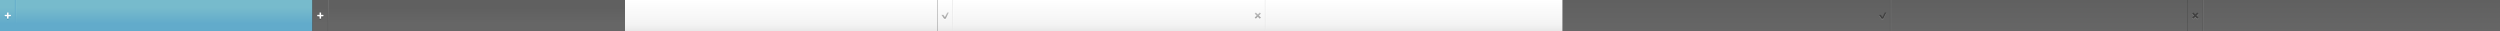 <?xml version="1.0" encoding="UTF-8" standalone="no"?>
<!-- Created with Inkscape (http://www.inkscape.org/) -->
<svg
   xmlns:dc="http://purl.org/dc/elements/1.1/"
   xmlns:cc="http://creativecommons.org/ns#"
   xmlns:rdf="http://www.w3.org/1999/02/22-rdf-syntax-ns#"
   xmlns:svg="http://www.w3.org/2000/svg"
   xmlns="http://www.w3.org/2000/svg"
   xmlns:xlink="http://www.w3.org/1999/xlink"
   xmlns:sodipodi="http://sodipodi.sourceforge.net/DTD/sodipodi-0.dtd"
   xmlns:inkscape="http://www.inkscape.org/namespaces/inkscape"
   width="3200"
   height="40"
   id="svg3509"
   sodipodi:version="0.32"
   inkscape:version="0.46"
   version="1.0"
   sodipodi:docname="buttons.svg"
   inkscape:output_extension="org.inkscape.output.svg.inkscape"
   inkscape:export-filename="/home/devseed/d7/profiles/reliefweb/themes/rubik/images/buttons.png"
   inkscape:export-xdpi="90"
   inkscape:export-ydpi="90">
  <rect width="100%" height="100%" fill="#333333" stroke="none"/>
  <defs
     id="defs3511">
    <linearGradient
       inkscape:collect="always"
       id="linearGradient4086">
      <stop
         style="stop-color:#ffffff;stop-opacity:1;"
         offset="0"
         id="stop4088" />
      <stop
         style="stop-color:#ffffff;stop-opacity:0;"
         offset="1"
         id="stop4090" />
    </linearGradient>
    <linearGradient
       inkscape:collect="always"
       xlink:href="#linearGradient3157"
       id="linearGradient3456"
       gradientUnits="userSpaceOnUse"
       gradientTransform="matrix(1,0,0,0.125,1.6699219e-5,-210)"
       x1="800"
       y1="1680"
       x2="800"
       y2="2000" />
    <linearGradient
       inkscape:collect="always"
       xlink:href="#linearGradient3233"
       id="linearGradient3176"
       x1="20"
       y1="80"
       x2="20"
       y2="40"
       gradientUnits="userSpaceOnUse"
       gradientTransform="matrix(20,0,0,1,2000,-40)" />
    <linearGradient
       inkscape:collect="always"
       id="linearGradient3182">
      <stop
         style="stop-color:#77bbcc;stop-opacity:1"
         offset="0"
         id="stop3184" />
      <stop
         style="stop-color:#62abcb;stop-opacity:1"
         offset="1"
         id="stop3186" />
    </linearGradient>
    <linearGradient
       inkscape:collect="always"
       xlink:href="#linearGradient3182"
       id="linearGradient2641"
       gradientUnits="userSpaceOnUse"
       gradientTransform="translate(1.6699219e-5,-70)"
       x1="400"
       y1="80"
       x2="400"
       y2="100" />
    <linearGradient
       inkscape:collect="always"
       xlink:href="#linearGradient3233"
       id="linearGradient2645"
       gradientUnits="userSpaceOnUse"
       gradientTransform="translate(400,-110)"
       x1="400"
       y1="80"
       x2="400"
       y2="100" />
    <linearGradient
       inkscape:collect="always"
       id="linearGradient3436">
      <stop
         style="stop-color:#80c0d0;stop-opacity:1;"
         offset="0"
         id="stop3438" />
      <stop
         style="stop-color:#80c0d0;stop-opacity:0;"
         offset="1"
         id="stop3440" />
    </linearGradient>
    <linearGradient
       inkscape:collect="always"
       xlink:href="#linearGradient3436"
       id="linearGradient3442"
       x1="21"
       y1="220"
       x2="21"
       y2="240"
       gradientUnits="userSpaceOnUse"
       gradientTransform="translate(1.6699219e-5,-210)" />
    <linearGradient
       inkscape:collect="always"
       id="linearGradient3448">
      <stop
         style="stop-color:#6f6f6f;stop-opacity:1;"
         offset="0"
         id="stop3450" />
      <stop
         style="stop-color:#6f6f6f;stop-opacity:0;"
         offset="1"
         id="stop3452" />
    </linearGradient>
    <linearGradient
       inkscape:collect="always"
       xlink:href="#linearGradient3448"
       id="linearGradient3454"
       x1="21"
       y1="240"
       x2="21"
       y2="260"
       gradientUnits="userSpaceOnUse"
       gradientTransform="translate(400,-230)" />
    <linearGradient
       inkscape:collect="always"
       xlink:href="#linearGradient3157"
       id="linearGradient3462"
       gradientUnits="userSpaceOnUse"
       gradientTransform="matrix(1,0,0,0.125,400,-210)"
       x1="800"
       y1="1680"
       x2="800"
       y2="2000" />
    <linearGradient
       inkscape:collect="always"
       xlink:href="#linearGradient3233"
       id="linearGradient3464"
       gradientUnits="userSpaceOnUse"
       gradientTransform="matrix(20,0,0,1,2400,-40)"
       x1="20"
       y1="80"
       x2="20"
       y2="40" />
    <linearGradient
       inkscape:collect="always"
       id="linearGradient3233">
      <stop
         style="stop-color:#666666;stop-opacity:1;"
         offset="0"
         id="stop3235" />
      <stop
         style="stop-color:#606060;stop-opacity:1"
         offset="1"
         id="stop3237" />
    </linearGradient>
    <linearGradient
       inkscape:collect="always"
       xlink:href="#linearGradient3233"
       id="linearGradient3468"
       gradientUnits="userSpaceOnUse"
       gradientTransform="matrix(20,0,0,1,2800,-40)"
       x1="20"
       y1="80"
       x2="20"
       y2="40" />
    <linearGradient
       id="linearGradient3157">
      <stop
         style="stop-color:#ffffff;stop-opacity:1"
         offset="0"
         id="stop3159" />
      <stop
         id="stop3248"
         offset="0.8"
         style="stop-color:#f3f3f3;stop-opacity:1;" />
      <stop
         style="stop-color:#e8e8e8;stop-opacity:1"
         offset="1"
         id="stop3161" />
    </linearGradient>
    <linearGradient
       inkscape:collect="always"
       xlink:href="#linearGradient3157"
       id="linearGradient3472"
       gradientUnits="userSpaceOnUse"
       gradientTransform="matrix(1,0,0,0.125,800,-210)"
       x1="800"
       y1="1680"
       x2="800"
       y2="2000" />
    <linearGradient
       inkscape:collect="always"
       xlink:href="#linearGradient3478"
       id="linearGradient3484"
       x1="1214.5"
       y1="234"
       x2="1214.5"
       y2="226"
       gradientUnits="userSpaceOnUse"
       gradientTransform="translate(1.6699219e-5,-210)" />
    <linearGradient
       inkscape:collect="always"
       id="linearGradient3478">
      <stop
         style="stop-color:#a0a0a0;stop-opacity:1"
         offset="0"
         id="stop3480" />
      <stop
         style="stop-color:#c0c0c0;stop-opacity:1"
         offset="1"
         id="stop3482" />
    </linearGradient>
    <linearGradient
       inkscape:collect="always"
       xlink:href="#linearGradient3478"
       id="linearGradient3507"
       gradientUnits="userSpaceOnUse"
       gradientTransform="translate(400.5,-1.2e-6)"
       x1="1214.5"
       y1="234"
       x2="1214.5"
       y2="226" />
    <inkscape:perspective
       sodipodi:type="inkscape:persp3d"
       inkscape:vp_x="0 : 526.18109 : 1"
       inkscape:vp_y="0 : 1000 : 0"
       inkscape:vp_z="744.09448 : 526.18109 : 1"
       inkscape:persp3d-origin="372.04724 : 350.78739 : 1"
       id="perspective3517" />
    <linearGradient
       inkscape:collect="always"
       xlink:href="#linearGradient4086"
       id="linearGradient4092"
       x1="1220.5"
       y1="0"
       x2="1220.5"
       y2="40"
       gradientUnits="userSpaceOnUse" />
    <linearGradient
       inkscape:collect="always"
       xlink:href="#linearGradient4086"
       id="linearGradient4098"
       gradientUnits="userSpaceOnUse"
       x1="1220.5"
       y1="0"
       x2="1220.5"
       y2="40"
       gradientTransform="translate(400,6.7834472e-8)" />
    <linearGradient
       inkscape:collect="always"
       xlink:href="#linearGradient4086"
       id="linearGradient4164"
       gradientUnits="userSpaceOnUse"
       gradientTransform="translate(1600,6.7834472e-8)"
       x1="1220.5"
       y1="0"
       x2="1220.5"
       y2="40" />
  </defs>
  <sodipodi:namedview
     id="base"
     pagecolor="#ffffff"
     bordercolor="#666666"
     borderopacity="1.0"
     gridtolerance="10000"
     guidetolerance="10"
     objecttolerance="10"
     inkscape:pageopacity="0.0"
     inkscape:pageshadow="2"
     inkscape:zoom="1"
     inkscape:cx="364.75821"
     inkscape:cy="-17.137115"
     inkscape:document-units="px"
     inkscape:current-layer="layer1"
     showgrid="false"
     showguides="true"
     inkscape:guide-bbox="true">
    <inkscape:grid
       type="xygrid"
       id="grid3571"
       visible="true"
       enabled="true" />
  </sodipodi:namedview>
  <g
     inkscape:label="Layer 1"
     inkscape:groupmode="layer"
     id="layer1">
    <rect
       y="0"
       x="800"
       height="40"
       width="400"
       id="rect2386"
       style="opacity:1;fill:url(#linearGradient3456);fill-opacity:1;fill-rule:nonzero;stroke:none;stroke-width:2;stroke-linecap:round;stroke-linejoin:miter;marker:none;marker-start:none;marker-mid:none;marker-end:none;stroke-miterlimit:4;stroke-dasharray:none;stroke-dashoffset:0;stroke-opacity:1;visibility:visible;display:inline;overflow:visible;enable-background:accumulate" />
    <rect
       style="opacity:1;fill:url(#linearGradient3176);fill-opacity:1;stroke:none;stroke-width:2;stroke-linecap:round;stroke-linejoin:miter;stroke-miterlimit:4;stroke-dasharray:none;stroke-dashoffset:0;stroke-opacity:1"
       id="rect3166"
       width="400"
       height="40"
       x="2000"
       y="0" />
    <rect
       style="opacity:1;fill:url(#linearGradient2641);fill-opacity:1;fill-rule:nonzero;stroke:none;stroke-width:2;stroke-linecap:round;stroke-linejoin:miter;marker:none;marker-start:none;marker-mid:none;marker-end:none;stroke-miterlimit:4;stroke-dasharray:none;stroke-dashoffset:0;stroke-opacity:1;visibility:visible;display:inline;overflow:visible;enable-background:accumulate"
       id="rect2639"
       width="400"
       height="40"
       x="0"
       y="1.717168e-14"
       ry="0" />
    <rect
       ry="0"
       y="-40"
       x="400"
       height="40"
       width="400"
       id="rect2643"
       style="opacity:1;fill:url(#linearGradient2645);fill-opacity:1;fill-rule:nonzero;stroke:none;stroke-width:2;stroke-linecap:round;stroke-linejoin:miter;marker:none;marker-start:none;marker-mid:none;marker-end:none;stroke-miterlimit:4;stroke-dasharray:none;stroke-dashoffset:0;stroke-opacity:1;visibility:visible;display:inline;overflow:visible;enable-background:accumulate"
       transform="scale(1,-1)" />
    <path
       id="path3428"
       d="M 9.5,17 C 9.223,17 9,17.223 9,17.5 L 9,20 L 6.5,20 C 6.223,20 6,20.223 6,20.5 L 6,21.5 C 6,21.777 6.223,22 6.5,22 L 9,22 L 9,24.5 C 9,24.777 9.223,25 9.5,25 L 10.5,25 C 10.777,25 11,24.777 11,24.5 L 11,22 L 13.5,22 C 13.777,22 14,21.777 14,21.5 L 14,20.5 C 14,20.223 13.777,20 13.5,20 L 11,20 L 11,17.5 C 11,17.223 10.777,17 10.5,17 L 9.5,17 z"
       style="opacity:1;fill:#3388aa;fill-opacity:1;fill-rule:nonzero;stroke:none;stroke-width:2;stroke-linecap:round;stroke-linejoin:miter;marker:none;marker-start:none;marker-mid:none;marker-end:none;stroke-miterlimit:4;stroke-dasharray:none;stroke-dashoffset:0;stroke-opacity:1;visibility:visible;display:inline;overflow:visible;enable-background:accumulate" />
    <path
       style="opacity:1;fill:#ffffff;fill-opacity:1;fill-rule:nonzero;stroke:none;stroke-width:2;stroke-linecap:round;stroke-linejoin:miter;marker:none;marker-start:none;marker-mid:none;marker-end:none;stroke-miterlimit:4;stroke-dasharray:none;stroke-dashoffset:0;stroke-opacity:1;visibility:visible;display:inline;overflow:visible;enable-background:accumulate"
       d="M 9.5,16 C 9.223,16 9,16.223 9,16.5 L 9,19 L 6.5,19 C 6.223,19 6,19.223 6,19.5 L 6,20.5 C 6,20.777 6.223,21 6.5,21 L 9,21 L 9,23.5 C 9,23.777 9.223,24 9.5,24 L 10.5,24 C 10.777,24 11,23.777 11,23.5 L 11,21 L 13.5,21 C 13.777,21 14,20.777 14,20.5 L 14,19.5 C 14,19.223 13.777,19 13.5,19 L 11,19 L 11,16.5 C 11,16.223 10.777,16 10.5,16 L 9.5,16 z"
       id="rect3421" />
    <path
       style="opacity:1;fill:#404040;fill-opacity:1;fill-rule:nonzero;stroke:none;stroke-width:2;stroke-linecap:round;stroke-linejoin:miter;marker:none;marker-start:none;marker-mid:none;marker-end:none;stroke-miterlimit:4;stroke-dasharray:none;stroke-dashoffset:0;stroke-opacity:1;visibility:visible;display:inline;overflow:visible;enable-background:accumulate"
       d="M 409.5,17 C 409.223,17 409,17.223 409,17.5 L 409,20 L 406.5,20 C 406.223,20 406,20.223 406,20.5 L 406,21.5 C 406,21.777 406.223,22 406.5,22 L 409,22 L 409,24.5 C 409,24.777 409.223,25 409.5,25 L 410.5,25 C 410.777,25 411,24.777 411,24.5 L 411,22 L 413.5,22 C 413.777,22 414,21.777 414,21.5 L 414,20.5 C 414,20.223 413.777,20 413.5,20 L 411,20 L 411,17.5 C 411,17.223 410.777,17 410.5,17 L 409.5,17 z"
       id="path3430" />
    <path
       id="path3426"
       d="M 409.5,16 C 409.223,16 409,16.223 409,16.5 L 409,19 L 406.5,19 C 406.223,19 406,19.223 406,19.5 L 406,20.5 C 406,20.777 406.223,21 406.5,21 L 409,21 L 409,23.5 C 409,23.777 409.223,24 409.5,24 L 410.5,24 C 410.777,24 411,23.777 411,23.5 L 411,21 L 413.5,21 C 413.777,21 414,20.777 414,20.5 L 414,19.5 C 414,19.223 413.777,19 413.5,19 L 411,19 L 411,16.5 C 411,16.223 410.777,16 410.5,16 L 409.5,16 z"
       style="opacity:1;fill:#ffffff;fill-opacity:1;fill-rule:nonzero;stroke:none;stroke-width:2;stroke-linecap:round;stroke-linejoin:miter;marker:none;marker-start:none;marker-mid:none;marker-end:none;stroke-miterlimit:4;stroke-dasharray:none;stroke-dashoffset:0;stroke-opacity:1;visibility:visible;display:inline;overflow:visible;enable-background:accumulate" />
    <rect
       style="opacity:1;fill:url(#linearGradient3442);fill-opacity:1;fill-rule:nonzero;stroke:none;stroke-width:2;stroke-linecap:round;stroke-linejoin:miter;marker:none;marker-start:none;marker-mid:none;marker-end:none;stroke-miterlimit:4;stroke-dasharray:none;stroke-dashoffset:0;stroke-opacity:1;visibility:visible;display:inline;overflow:visible;enable-background:accumulate"
       id="rect3432"
       width="1"
       height="40"
       x="20"
       y="4.3819111e-15" />
    <rect
       y="4.3819111e-15"
       x="19"
       height="40"
       width="1"
       id="rect3434"
       style="opacity:1;fill:#62abcb;fill-opacity:1;fill-rule:nonzero;stroke:none;stroke-width:2;stroke-linecap:round;stroke-linejoin:miter;marker:none;marker-start:none;marker-mid:none;marker-end:none;stroke-miterlimit:4;stroke-dasharray:none;stroke-dashoffset:0;stroke-opacity:1;visibility:visible;display:inline;overflow:visible;enable-background:accumulate" />
    <rect
       style="opacity:1;fill:#606060;fill-opacity:1;fill-rule:nonzero;stroke:none;stroke-width:2;stroke-linecap:round;stroke-linejoin:miter;marker:none;marker-start:none;marker-mid:none;marker-end:none;stroke-miterlimit:4;stroke-dasharray:none;stroke-dashoffset:0;stroke-opacity:1;visibility:visible;display:inline;overflow:visible;enable-background:accumulate"
       id="rect3444"
       width="1"
       height="40"
       x="419"
       y="4.3819111e-15" />
    <rect
       y="4.3819111e-15"
       x="420"
       height="40"
       width="1"
       id="rect3446"
       style="opacity:1;fill:url(#linearGradient3454);fill-opacity:1;fill-rule:nonzero;stroke:none;stroke-width:2;stroke-linecap:round;stroke-linejoin:miter;marker:none;marker-start:none;marker-mid:none;marker-end:none;stroke-miterlimit:4;stroke-dasharray:none;stroke-dashoffset:0;stroke-opacity:1;visibility:visible;display:inline;overflow:visible;enable-background:accumulate" />
    <rect
       style="opacity:1;fill:url(#linearGradient3462);fill-opacity:1;fill-rule:nonzero;stroke:none;stroke-width:2;stroke-linecap:round;stroke-linejoin:miter;marker:none;marker-start:none;marker-mid:none;marker-end:none;stroke-miterlimit:4;stroke-dasharray:none;stroke-dashoffset:0;stroke-opacity:1;visibility:visible;display:inline;overflow:visible;enable-background:accumulate"
       id="rect3458"
       width="400"
       height="40"
       x="1200"
       y="0" />
    <rect
       y="0"
       x="2400"
       height="40"
       width="400"
       id="rect3460"
       style="opacity:1;fill:url(#linearGradient3464);fill-opacity:1;stroke:none;stroke-width:2;stroke-linecap:round;stroke-linejoin:miter;stroke-miterlimit:4;stroke-dasharray:none;stroke-dashoffset:0;stroke-opacity:1" />
    <rect
       style="opacity:1;fill:url(#linearGradient3468);fill-opacity:1;stroke:none;stroke-width:2;stroke-linecap:round;stroke-linejoin:miter;stroke-miterlimit:4;stroke-dasharray:none;stroke-dashoffset:0;stroke-opacity:1"
       id="rect3466"
       width="400"
       height="40"
       x="2800"
       y="0" />
    <rect
       y="0"
       x="1600"
       height="40"
       width="400"
       id="rect3470"
       style="opacity:1;fill:url(#linearGradient3472);fill-opacity:1;fill-rule:nonzero;stroke:none;stroke-width:2;stroke-linecap:round;stroke-linejoin:miter;marker:none;marker-start:none;marker-mid:none;marker-end:none;stroke-miterlimit:4;stroke-dasharray:none;stroke-dashoffset:0;stroke-opacity:1;visibility:visible;display:inline;overflow:visible;enable-background:accumulate" />
    <path
       sodipodi:nodetypes="ccccccc"
       id="path3476"
       d="M 1205,20 L 1207.5,20 L 1209.5,23 L 1212.5,17 L 1214.5,17 L 1210.5,25 L 1208.5,25"
       style="opacity:1;fill:#ffffff;fill-opacity:1;fill-rule:nonzero;stroke:none;stroke-width:2;stroke-linecap:round;stroke-linejoin:miter;marker:none;marker-start:none;marker-mid:none;marker-end:none;stroke-miterlimit:4;stroke-dasharray:none;stroke-dashoffset:0;stroke-opacity:1;visibility:visible;display:inline;overflow:visible;enable-background:accumulate" />
    <path
       style="opacity:1;fill:url(#linearGradient3484);fill-opacity:1;fill-rule:nonzero;stroke:none;stroke-width:2;stroke-linecap:round;stroke-linejoin:miter;marker:none;marker-start:none;marker-mid:none;marker-end:none;stroke-miterlimit:4;stroke-dasharray:none;stroke-dashoffset:0;stroke-opacity:1;visibility:visible;display:inline;overflow:visible;enable-background:accumulate"
       d="M 1205,19 L 1207.5,19 L 1209.5,22 L 1212.5,16 L 1214.5,16 L 1210.5,24 L 1208.5,24"
       id="path3474"
       sodipodi:nodetypes="ccccccc" />
    <g
       id="g3503"
       transform="translate(-10,-210)">
      <path
         style="opacity:1;fill:#ffffff;fill-opacity:1;fill-rule:nonzero;stroke:none;stroke-width:2;stroke-linecap:round;stroke-linejoin:miter;marker:none;marker-start:none;marker-mid:none;marker-end:none;stroke-miterlimit:4;stroke-dasharray:none;stroke-dashoffset:0;stroke-opacity:1;visibility:visible;display:inline;overflow:visible;enable-background:accumulate"
         d="M 1617.5,227 L 1616,228.5 L 1618.5,231 L 1616,233.5 L 1617.5,235 L 1620,232.5 L 1622.5,235 L 1624,233.5 L 1621.5,231 L 1624,228.5 L 1622.5,227 L 1620,229.5 L 1617.5,227 z"
         id="path3499" />
      <path
         id="path3492"
         d="M 1617.5,226 L 1616,227.5 L 1618.5,230 L 1616,232.5 L 1617.5,234 L 1620,231.5 L 1622.5,234 L 1624,232.5 L 1621.5,230 L 1624,227.5 L 1622.5,226 L 1620,228.5 L 1617.5,226 z"
         style="opacity:1;fill:url(#linearGradient3507);fill-opacity:1;fill-rule:nonzero;stroke:none;stroke-width:2;stroke-linecap:round;stroke-linejoin:miter;marker:none;marker-start:none;marker-mid:none;marker-end:none;stroke-miterlimit:4;stroke-dasharray:none;stroke-dashoffset:0;stroke-opacity:1;visibility:visible;display:inline;overflow:visible;enable-background:accumulate" />
    </g>
    <rect
       style="opacity:1;fill:#e8e8e8;fill-opacity:1;fill-rule:nonzero;stroke:none;stroke-width:2;stroke-linecap:round;stroke-linejoin:miter;marker:none;marker-start:none;marker-mid:none;marker-end:none;stroke-miterlimit:4;stroke-dasharray:none;stroke-dashoffset:0;stroke-opacity:1;visibility:visible;display:inline;overflow:visible;enable-background:accumulate"
       id="rect3573"
       width="1"
       height="40"
       x="1219"
       y="0" />
    <rect
       y="0"
       x="1220"
       height="40"
       width="1"
       id="rect3575"
       style="opacity:1;fill:url(#linearGradient4092);fill-opacity:1;fill-rule:nonzero;stroke:none;stroke-width:2;stroke-linecap:round;stroke-linejoin:miter;marker:none;marker-start:none;marker-mid:none;marker-end:none;stroke-miterlimit:4;stroke-dasharray:none;stroke-dashoffset:0;stroke-opacity:1;visibility:visible;display:inline;overflow:visible;enable-background:accumulate" />
    <rect
       style="opacity:1;fill:#e8e8e8;fill-opacity:1;fill-rule:nonzero;stroke:none;stroke-width:2;stroke-linecap:round;stroke-linejoin:miter;marker:none;marker-start:none;marker-mid:none;marker-end:none;stroke-miterlimit:4;stroke-dasharray:none;stroke-dashoffset:0;stroke-opacity:1;visibility:visible;display:inline;overflow:visible;enable-background:accumulate"
       id="rect4094"
       width="1"
       height="40"
       x="1619"
       y="0" />
    <rect
       y="0"
       x="1620"
       height="40"
       width="1"
       id="rect4096"
       style="opacity:1;fill:url(#linearGradient4098);fill-opacity:1;fill-rule:nonzero;stroke:none;stroke-width:2;stroke-linecap:round;stroke-linejoin:miter;marker:none;marker-start:none;marker-mid:none;marker-end:none;stroke-miterlimit:4;stroke-dasharray:none;stroke-dashoffset:0;stroke-opacity:1;visibility:visible;display:inline;overflow:visible;enable-background:accumulate" />
    <path
       style="opacity:1;fill:#808080;fill-opacity:1;fill-rule:nonzero;stroke:none;stroke-width:2;stroke-linecap:round;stroke-linejoin:miter;marker:none;marker-start:none;marker-mid:none;marker-end:none;stroke-miterlimit:4;stroke-dasharray:none;stroke-dashoffset:0;stroke-opacity:1;visibility:visible;display:inline;overflow:visible;enable-background:accumulate"
       d="M 2405,20 L 2407.5,20 L 2409.5,23 L 2412.5,17 L 2414.5,17 L 2410.5,25 L 2408.5,25"
       id="path4140"
       sodipodi:nodetypes="ccccccc" />
    <path
       sodipodi:nodetypes="ccccccc"
       id="path4142"
       d="M 2405,19 L 2407.5,19 L 2409.5,22 L 2412.5,16 L 2414.5,16 L 2410.5,24 L 2408.5,24"
       style="opacity:1;fill:#404040;fill-opacity:1;fill-rule:nonzero;stroke:none;stroke-width:2;stroke-linecap:round;stroke-linejoin:miter;marker:none;marker-start:none;marker-mid:none;marker-end:none;stroke-miterlimit:4;stroke-dasharray:none;stroke-dashoffset:0;stroke-opacity:1;visibility:visible;display:inline;overflow:visible;enable-background:accumulate;color:#000000" />
    <g
       transform="translate(1190,-210)"
       id="g4144"
       style="opacity:1;color:#000000;fill:#404040;fill-opacity:1;fill-rule:nonzero;stroke:none;stroke-width:2;stroke-linecap:round;stroke-linejoin:miter;marker:none;marker-start:none;marker-mid:none;marker-end:none;stroke-miterlimit:4;stroke-dasharray:none;stroke-dashoffset:0;stroke-opacity:1;visibility:visible;display:inline;overflow:visible;enable-background:accumulate">
      <path
         id="path4146"
         d="M 1617.5,227 L 1616,228.5 L 1618.5,231 L 1616,233.5 L 1617.5,235 L 1620,232.5 L 1622.5,235 L 1624,233.5 L 1621.5,231 L 1624,228.5 L 1622.5,227 L 1620,229.5 L 1617.5,227 z"
         style="opacity:1;fill:#808080;fill-opacity:1;fill-rule:nonzero;stroke:none;stroke-width:2;stroke-linecap:round;stroke-linejoin:miter;marker:none;marker-start:none;marker-mid:none;marker-end:none;stroke-miterlimit:4;stroke-dasharray:none;stroke-dashoffset:0;stroke-opacity:1;visibility:visible;display:inline;overflow:visible;enable-background:accumulate;color:#000000" />
      <path
         style="opacity:1;fill:#404040;fill-opacity:1;fill-rule:nonzero;stroke:none;stroke-width:2;stroke-linecap:round;stroke-linejoin:miter;marker:none;marker-start:none;marker-mid:none;marker-end:none;stroke-miterlimit:4;stroke-dasharray:none;stroke-dashoffset:0;stroke-opacity:1;visibility:visible;display:inline;overflow:visible;enable-background:accumulate;color:#000000"
         d="M 1617.5,226 L 1616,227.5 L 1618.5,230 L 1616,232.5 L 1617.5,234 L 1620,231.5 L 1622.5,234 L 1624,232.5 L 1621.5,230 L 1624,227.5 L 1622.5,226 L 1620,228.5 L 1617.5,226 z"
         id="path4148" />
    </g>
    <rect
       y="0"
       x="2419"
       height="40"
       width="1"
       id="rect4150"
       style="opacity:1;fill:#5a5a5a;fill-opacity:1;fill-rule:nonzero;stroke:none;stroke-width:2;stroke-linecap:round;stroke-linejoin:miter;marker:none;marker-start:none;marker-mid:none;marker-end:none;stroke-miterlimit:4;stroke-dasharray:none;stroke-dashoffset:0;stroke-opacity:1;visibility:visible;display:inline;overflow:visible;enable-background:accumulate" />
    <rect
       style="opacity:1;fill:#6c6c6c;fill-opacity:1;fill-rule:nonzero;stroke:none;stroke-width:2;stroke-linecap:round;stroke-linejoin:miter;marker:none;marker-start:none;marker-mid:none;marker-end:none;stroke-miterlimit:4;stroke-dasharray:none;stroke-dashoffset:0;stroke-opacity:1;visibility:visible;display:inline;overflow:visible;enable-background:accumulate"
       id="rect4152"
       width="1"
       height="40"
       x="2420"
       y="0" />
    <rect
       y="0"
       x="2819"
       height="40"
       width="1"
       id="rect4168"
       style="opacity:1;fill:#5a5a5a;fill-opacity:1;fill-rule:nonzero;stroke:none;stroke-width:2;stroke-linecap:round;stroke-linejoin:miter;marker:none;marker-start:none;marker-mid:none;marker-end:none;stroke-miterlimit:4;stroke-dasharray:none;stroke-dashoffset:0;stroke-opacity:1;visibility:visible;display:inline;overflow:visible;enable-background:accumulate" />
    <rect
       style="opacity:1;fill:#6c6c6c;fill-opacity:1;fill-rule:nonzero;stroke:none;stroke-width:2;stroke-linecap:round;stroke-linejoin:miter;marker:none;marker-start:none;marker-mid:none;marker-end:none;stroke-miterlimit:4;stroke-dasharray:none;stroke-dashoffset:0;stroke-opacity:1;visibility:visible;display:inline;overflow:visible;enable-background:accumulate"
       id="rect4170"
       width="1"
       height="40"
       x="2820"
       y="0" />
  </g>
</svg>
